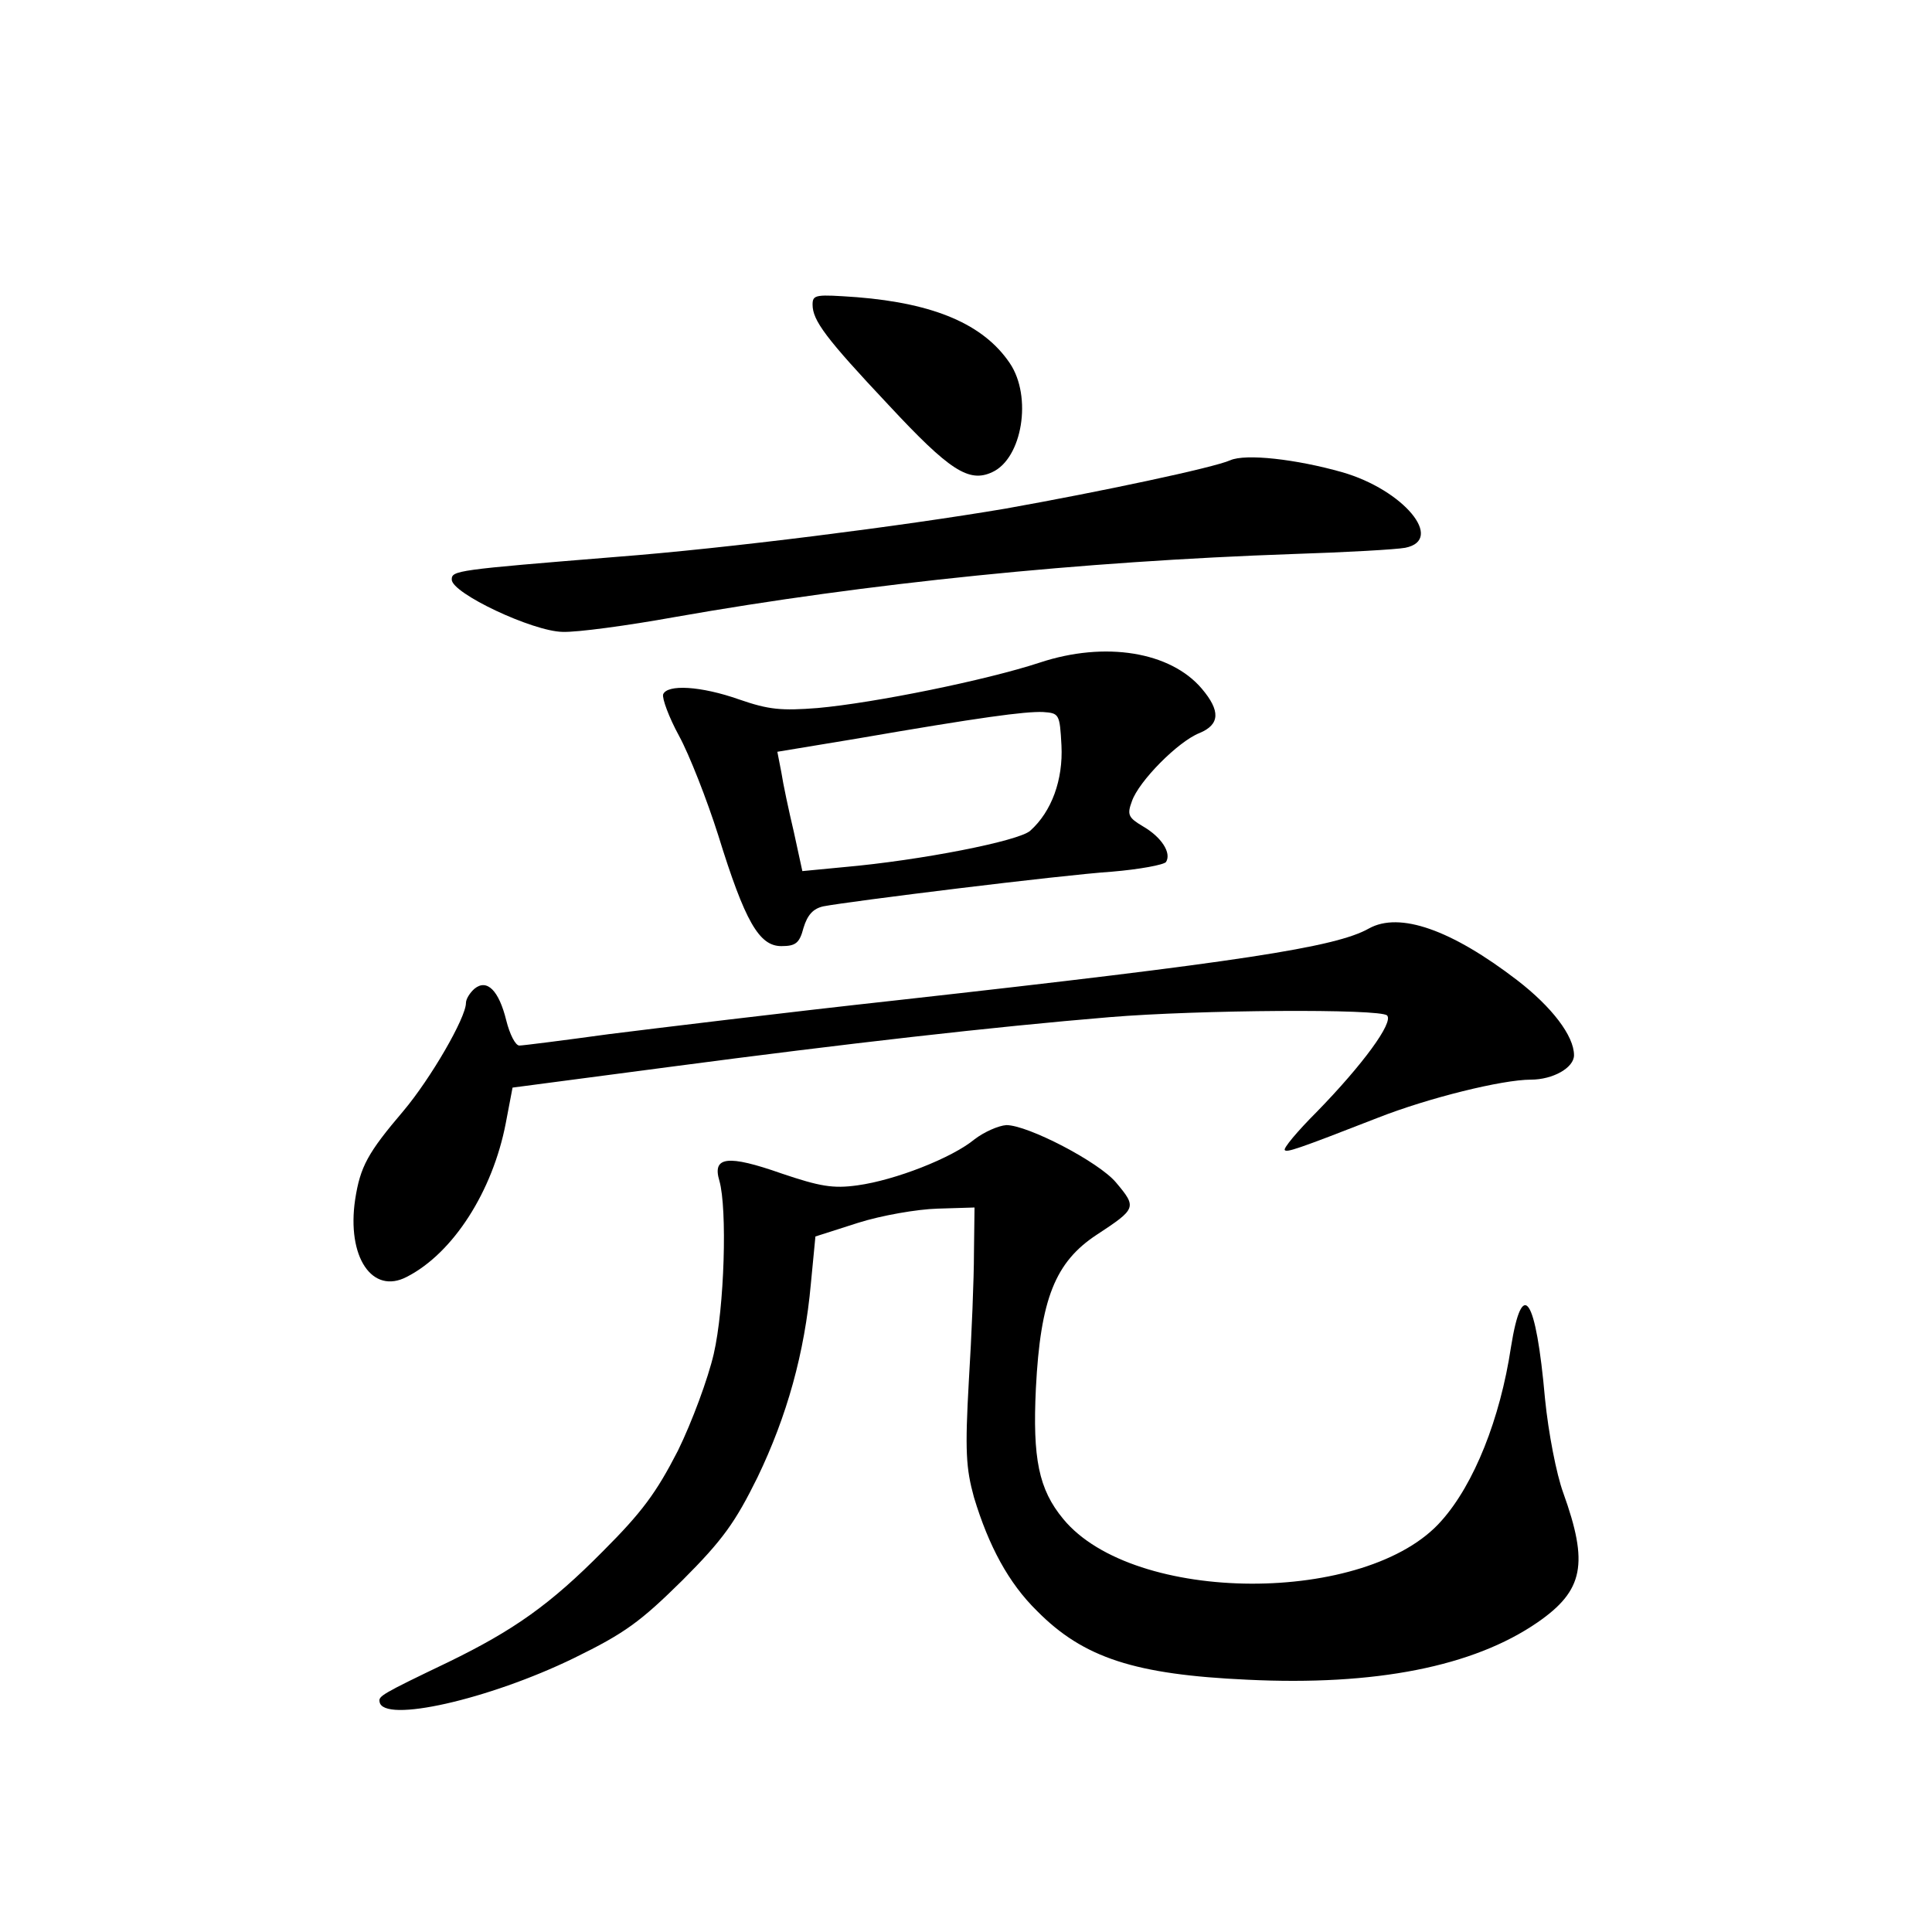<?xml version="1.0" standalone="no"?>
<!DOCTYPE svg PUBLIC "-//W3C//DTD SVG 20010904//EN"
 "http://www.w3.org/TR/2001/REC-SVG-20010904/DTD/svg10.dtd">
<svg version="1.0" xmlns="http://www.w3.org/2000/svg"
 width="340pt" height="340pt" viewBox="0 0 340 340"
 preserveAspectRatio="xMidYMid meet">
<g transform="translate(0,340) scale(0.1,-0.1)"
fill="#000000" stroke="none">
<path d="M1430 2864 c0 -28 23 -59 134 -177 107 -115 141 -137 182 -118 53 24
71 133 31 192 -46 68 -132 105 -269 116 -72 5 -78 5 -78 -13z"/>
<path d="M2165 2590 c-29 -13 -227 -55 -395 -85 -183 -31 -490 -70 -685 -85
-283 -23 -290 -24 -290 -40 0 -24 142 -91 195 -92 25 -1 114 11 197 26 340 60
717 98 1088 111 94 3 182 8 198 11 70 14 -3 102 -111 133 -81 23 -170 33 -197
21z"/>
<path d="M1830 2234 c-94 -31 -291 -71 -391 -80 -64 -5 -86 -3 -138 15 -68 24
-127 27 -134 9 -2 -7 10 -40 28 -73 18 -33 49 -112 69 -175 47 -152 72 -195
111 -195 25 0 32 5 39 32 7 23 17 34 35 38 47 9 418 55 508 61 48 4 91 12 95
17 10 16 -8 44 -41 63 -25 15 -28 20 -19 44 12 35 81 105 119 120 36 15 37 39
4 78 -55 65 -170 84 -285 46z m38 -146 c3 -60 -17 -116 -55 -150 -20 -18 -192
-52 -328 -64 l-73 -7 -15 69 c-9 38 -19 85 -22 105 l-7 36 139 23 c220 38 296
48 328 47 29 -2 30 -3 33 -59z"/>
<path d="M2409 1766 c-58 -33 -227 -59 -828 -126 -201 -22 -430 -50 -510 -60
-80 -11 -151 -20 -157 -20 -7 0 -17 20 -23 44 -13 53 -34 74 -56 56 -8 -7 -15
-18 -15 -25 0 -26 -62 -133 -110 -190 -63 -74 -76 -98 -85 -156 -15 -101 30
-168 91 -136 82 42 151 151 174 270 l12 63 281 37 c303 40 565 70 770 87 157
13 476 15 488 3 12 -12 -43 -87 -124 -170 -34 -34 -59 -64 -56 -67 4 -4 18 0
164 57 89 35 219 67 269 67 39 0 76 21 76 43 0 34 -39 85 -100 132 -116 89
-207 121 -261 91z"/>
<path d="M1715 1395 c-40 -33 -140 -72 -206 -81 -43 -6 -66 -2 -134 21 -94 33
-122 30 -109 -13 14 -49 9 -223 -10 -305 -10 -43 -38 -119 -63 -170 -38 -74
-63 -108 -132 -177 -93 -94 -157 -139 -272 -195 -119 -57 -123 -60 -121 -70 6
-38 192 4 342 77 90 44 117 64 191 137 71 71 93 102 132 181 52 108 83 219 94
341 l8 83 75 24 c41 13 104 24 140 25 l65 2 -1 -80 c0 -44 -4 -145 -9 -225 -7
-124 -5 -154 9 -205 26 -86 61 -151 111 -200 82 -83 173 -112 370 -121 225
-11 398 23 511 101 81 56 90 103 45 228 -12 33 -26 105 -32 165 -16 181 -40
216 -60 91 -19 -126 -65 -241 -122 -305 -130 -149 -542 -148 -666 3 -43 52
-54 106 -48 230 8 157 34 222 107 270 70 46 71 48 34 92 -30 36 -155 101 -193
101 -14 -1 -39 -12 -56 -25z"/>
</g>
</svg>
